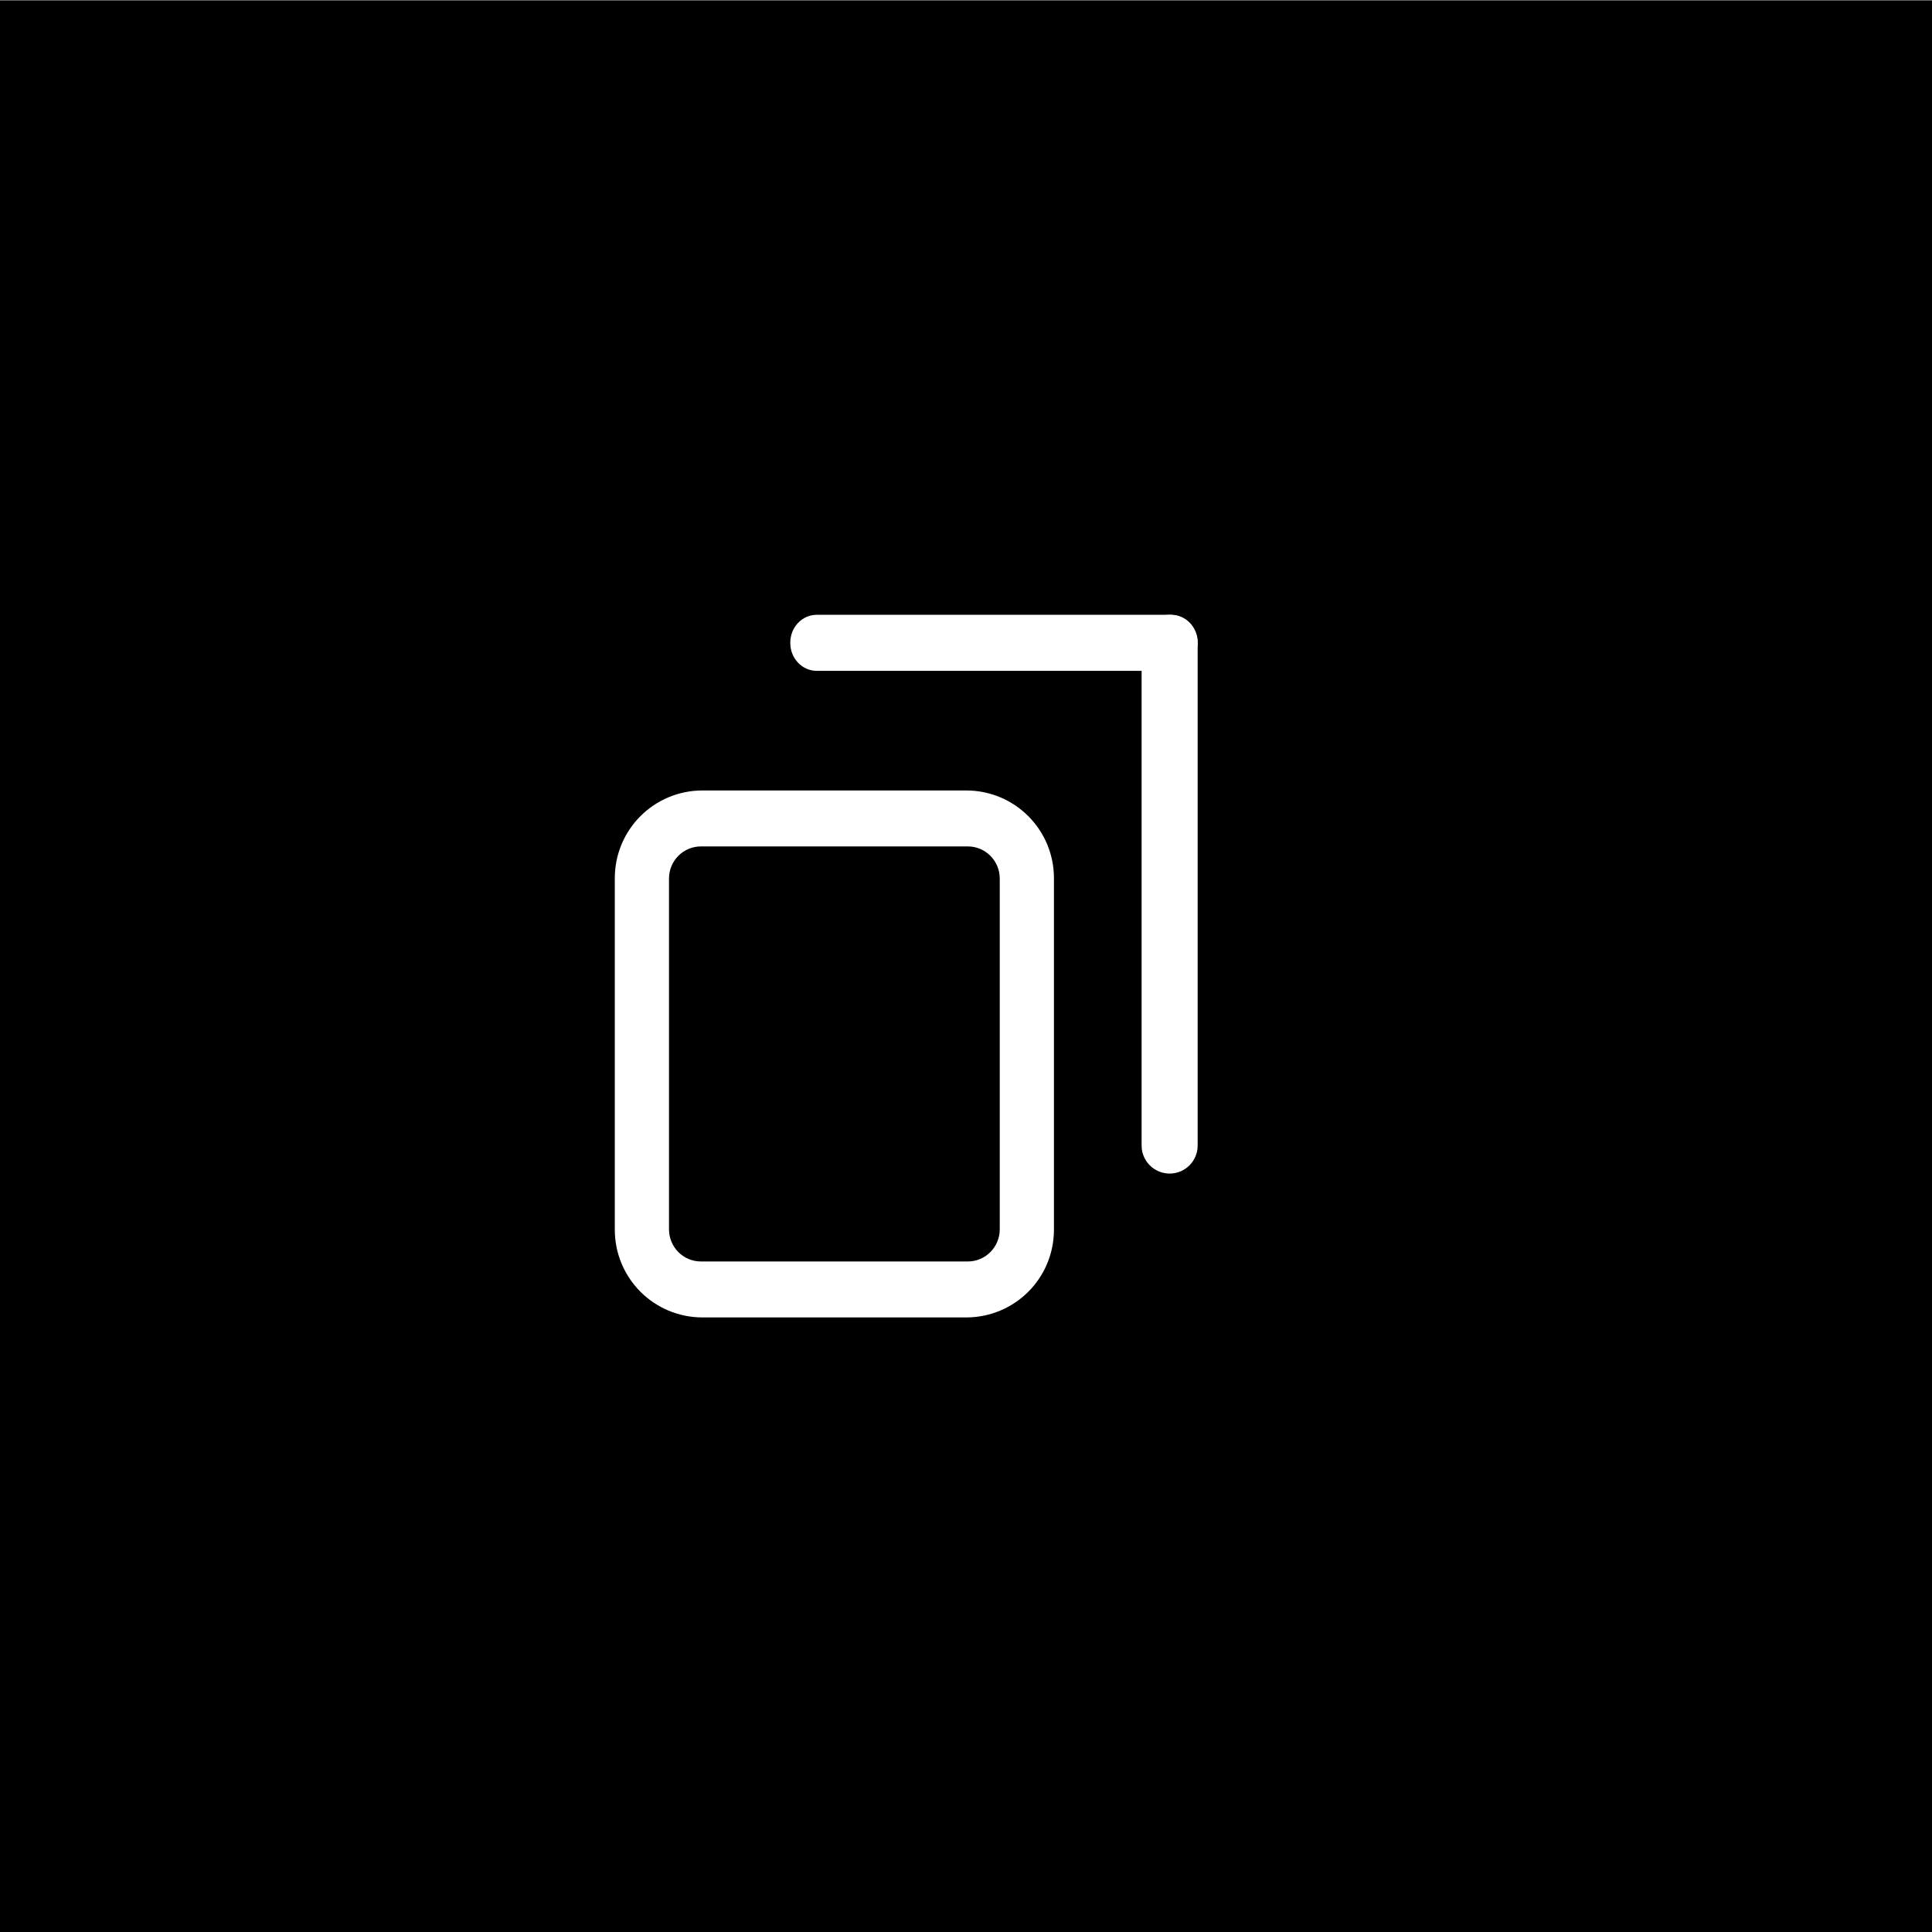 <?xml version="1.0" encoding="UTF-8" standalone="no"?>
<svg viewBox="0 0 50 50"
 xmlns="http://www.w3.org/2000/svg" xmlns:xlink="http://www.w3.org/1999/xlink"  version="1.2" baseProfile="tiny">
<rect x="0" y="0" width="50" height="50" fill="#808080" stroke="none"/>
<title>Qt SVG Document</title>
<desc>Generated with Qt</desc>
<defs>
</defs>
<g fill="none" stroke="black" stroke-width="1" fill-rule="evenodd" stroke-linecap="square" stroke-linejoin="bevel" >

<g fill="none" stroke="none" transform="matrix(2.273,0,0,2.273,0,-129.545)"
font-family="Noto Sans" font-size="10" font-weight="400" font-style="normal" 
>
<rect x="0" y="57" width="22" height="22"/>
</g>

<g fill="#000000" fill-opacity="1" stroke="none" transform="matrix(2.273,0,0,2.273,0,-129.545)"
font-family="Noto Sans" font-size="10" font-weight="400" font-style="normal" 
>
<rect x="0" y="57" width="22" height="22"/>
</g>

<g fill="#ffffff" fill-opacity="1" stroke="none" transform="matrix(2.273,0,0,2.273,0,0)"
font-family="Noto Sans" font-size="10" font-weight="400" font-style="normal" 
>
<path vector-effect="none" fill-rule="nonzero" d="M8,9 C7.446,9 7,9.446 7,10 L7,14 C7,14.554 7.446,15 8,15 L11,15 C11.554,15 12,14.554 12,14 L12,10 C12,9.446 11.554,9 11,9 L8,9 M7.982,9.637 L11.018,9.637 C11.221,9.637 11.383,9.801 11.383,10.004 L11.383,13.996 C11.383,14.199 11.221,14.363 11.018,14.363 L7.982,14.363 C7.779,14.363 7.617,14.199 7.617,13.996 L7.617,10.004 C7.617,9.801 7.779,9.637 7.982,9.637 "/>
</g>

<g fill="#ffffff" fill-opacity="1" stroke="none" transform="matrix(2.273,0,0,2.273,31.818,0)"
font-family="Noto Sans" font-size="10" font-weight="400" font-style="normal" 
>
<path vector-effect="none" fill-rule="evenodd" d="M-5,7.316 C-5,7.141 -4.865,7 -4.699,7 L-0.663,7 C-0.497,7 -0.362,7.141 -0.362,7.316 L-0.362,7.322 C-0.362,7.497 -0.497,7.638 -0.663,7.638 L-4.699,7.638 C-4.865,7.638 -5,7.497 -5,7.322 L-5,7.316"/>
</g>

<g fill="#ffffff" fill-opacity="1" stroke="none" transform="matrix(0,-2.273,2.273,0,31.818,0)"
font-family="Noto Sans" font-size="10" font-weight="400" font-style="normal" 
>
<path vector-effect="none" fill-rule="evenodd" d="M-13.362,-0.681 C-13.362,-0.857 -13.219,-1 -13.044,-1 L-7.318,-1 C-7.142,-1 -7,-0.857 -7,-0.681 C-7,-0.505 -7.142,-0.362 -7.318,-0.362 L-13.044,-0.362 C-13.219,-0.362 -13.362,-0.505 -13.362,-0.681 "/>
</g>

<g fill="none" stroke="#000000" stroke-opacity="1" stroke-width="1" stroke-linecap="square" stroke-linejoin="bevel" transform="matrix(1,0,0,1,0,0)"
font-family="Noto Sans" font-size="10" font-weight="400" font-style="normal" 
>
</g>
</g>
</svg>
